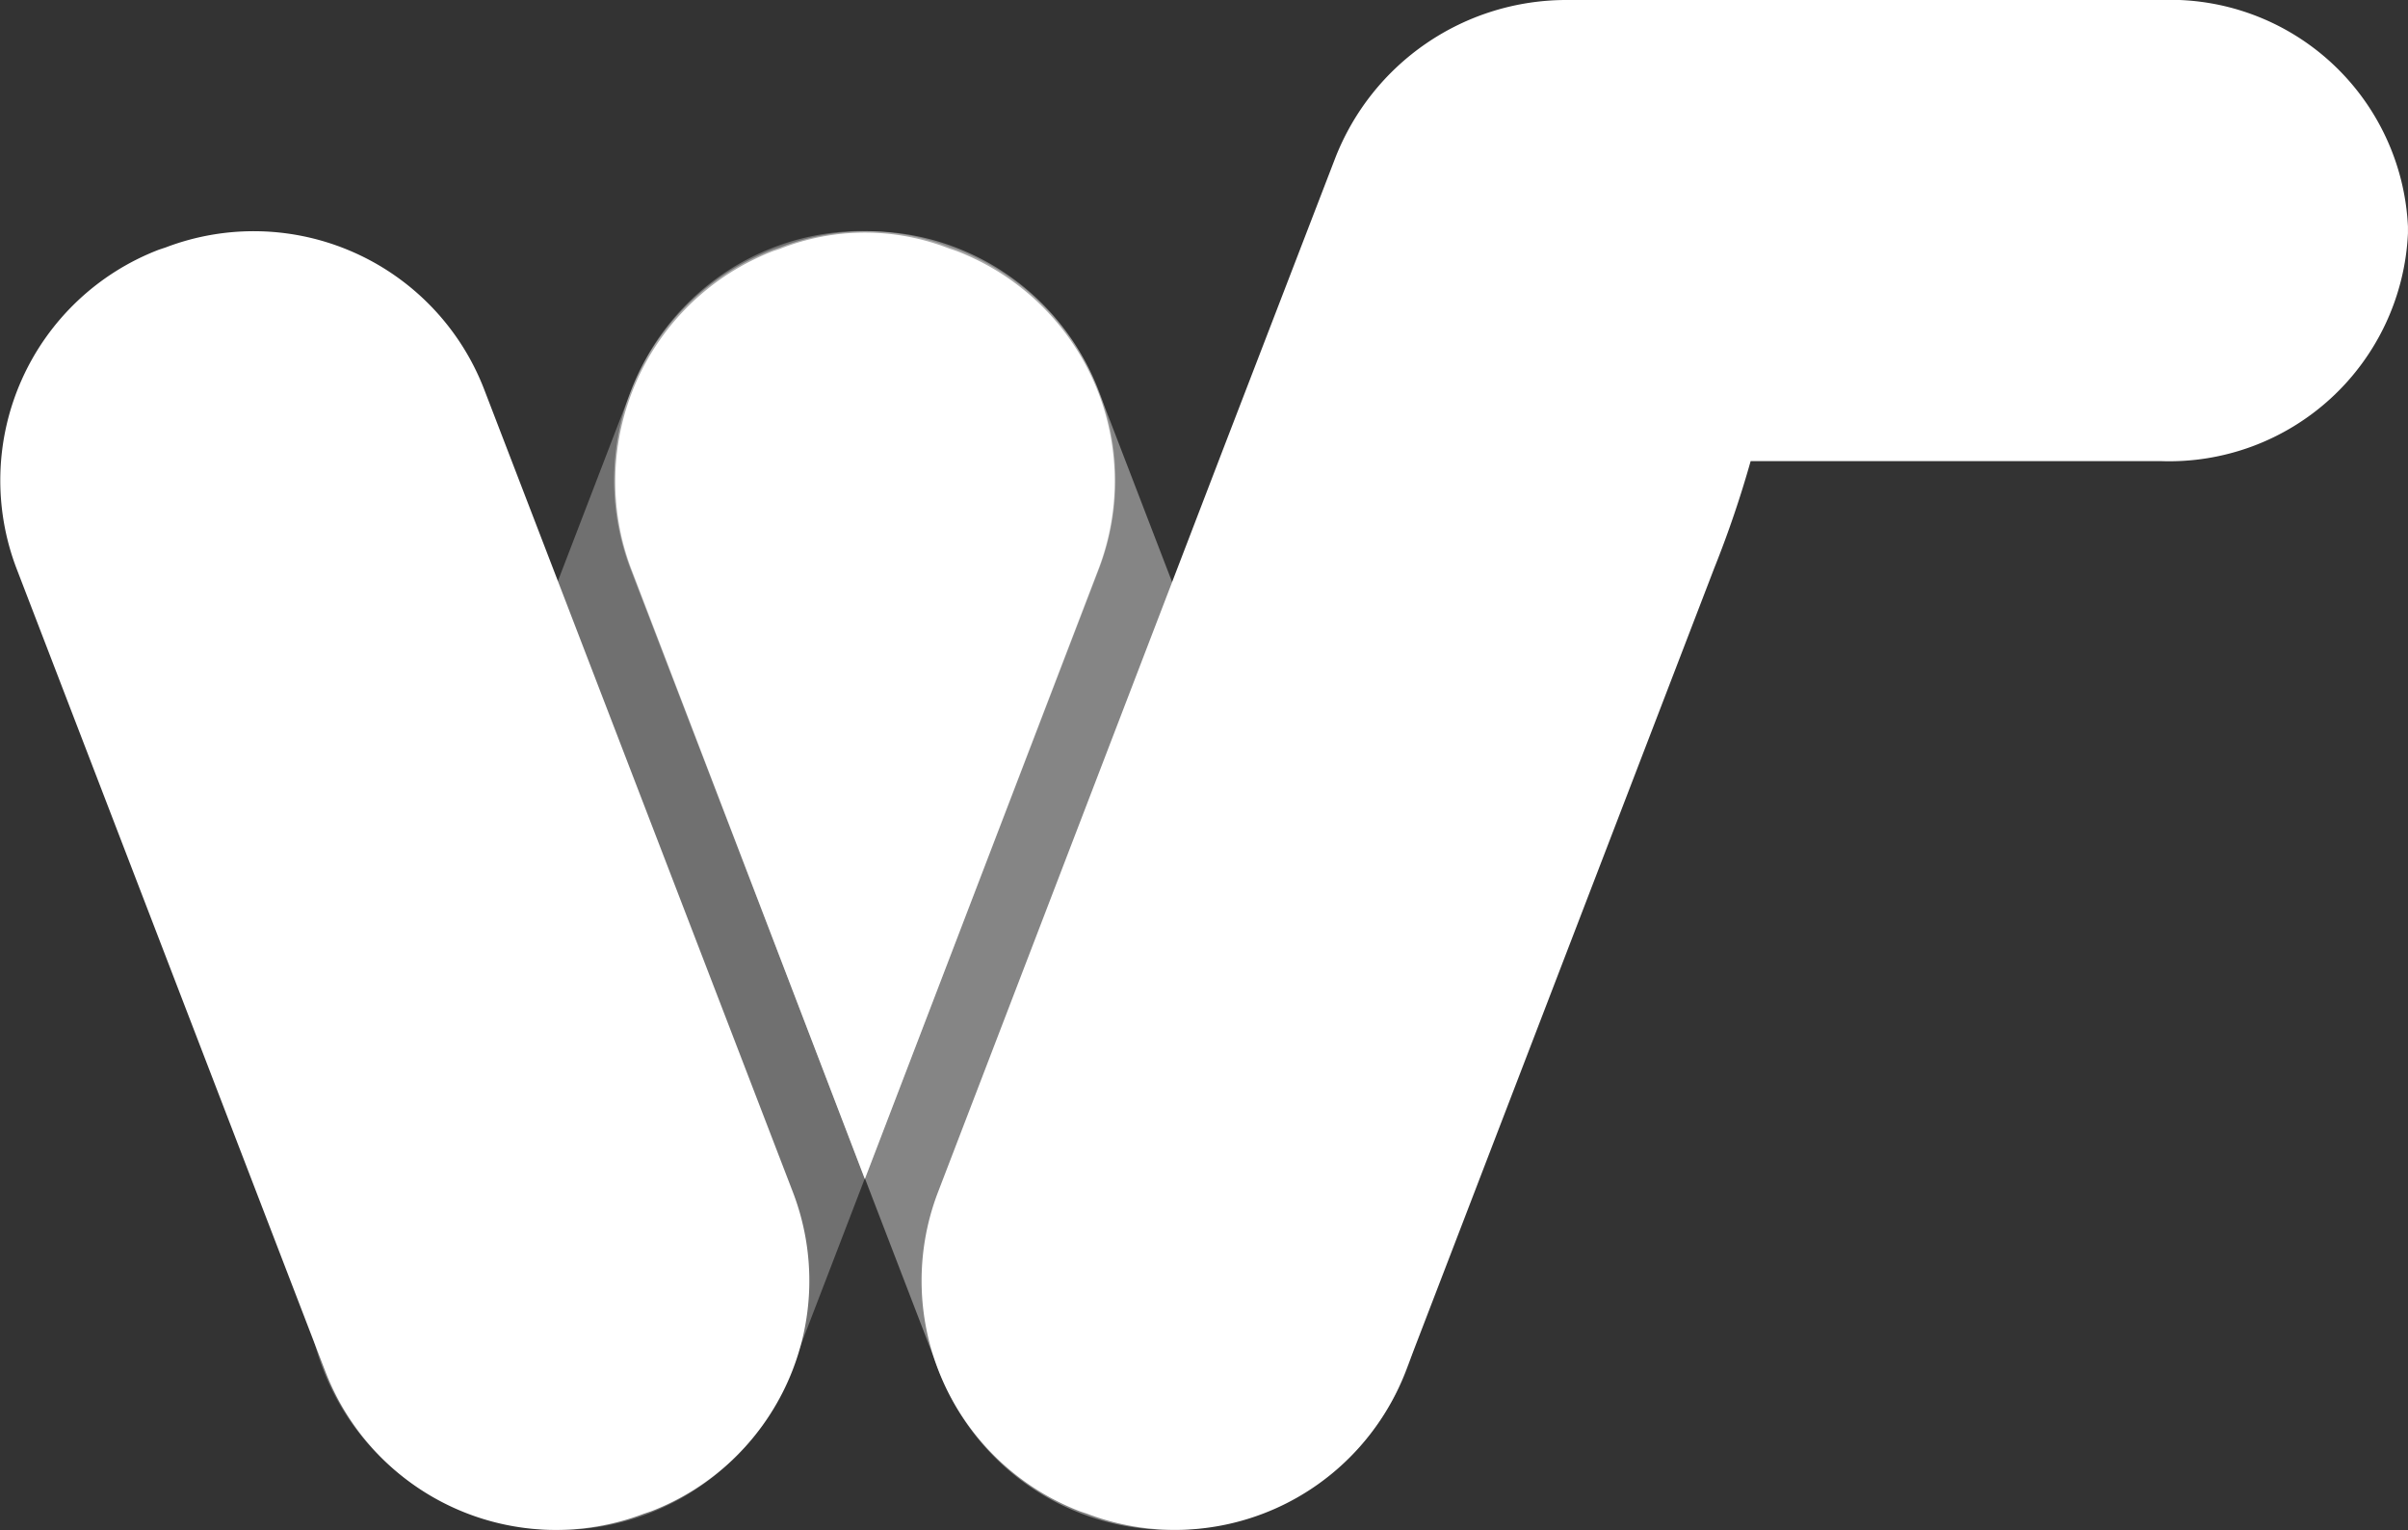 <svg xmlns="http://www.w3.org/2000/svg" width="50.633" height="32.171" viewBox="0 0 50.633 32.171">
  <rect x="0" y="0" width="50.633" height="32.171" fill="#333333" stroke="none"/>
  <g id="Group_24" data-name="Group 24" transform="translate(-0.001 0)">
    <path id="Path_46" data-name="Path 46" d="M504.83,358.274a5.194,5.194,0,0,1-2.993,6.7l-.144.048a5.194,5.194,0,0,1-6.7-2.993L488.5,345.151a5.194,5.194,0,0,1,2.993-6.7l.144-.048a5.194,5.194,0,0,1,6.7,2.993Z" transform="translate(-488.152 -333.202)" fill="#fff"/>
    <path id="Path_47" data-name="Path 47" d="M595.116,317.8h-12.5a5.217,5.217,0,0,0-4.861,3.328l-2.371,6.154h0L569.4,342.871a5.194,5.194,0,0,0,2.993,6.7l.144.048a5.194,5.194,0,0,0,6.7-2.993l6.489-16.882a22.449,22.449,0,0,0,.766-2.251h8.621a5.025,5.025,0,0,0,5.2-4.789v-.144A5.007,5.007,0,0,0,595.116,317.8Z" transform="translate(-549.68 -317.8)" fill="#fff"/>
    <path id="Path_48" data-name="Path 48" d="M558.73,358.274a5.194,5.194,0,0,1-2.993,6.7l-.144.048a5.194,5.194,0,0,1-6.7-2.993L542.4,345.151a5.194,5.194,0,0,1,2.993-6.7l.144-.048a5.194,5.194,0,0,1,6.7,2.993Z" transform="translate(-529.145 -333.202)" fill="#fff" opacity="0.4"/>
    <path id="Path_49" data-name="Path 49" d="M552.316,345.288,547.407,358.1,542.5,345.288a5.194,5.194,0,0,1,2.993-6.7l.144-.048a4.85,4.85,0,0,1,3.544,0l.144.048A5.176,5.176,0,0,1,552.316,345.288Z" transform="translate(-529.221 -333.315)" fill="#fff"/>
    <path id="Path_50" data-name="Path 50" d="M515.4,358.274a5.194,5.194,0,0,0,2.993,6.7l.144.048a5.194,5.194,0,0,0,6.7-2.993l6.489-16.882a5.194,5.194,0,0,0-2.993-6.7l-.144-.048a5.194,5.194,0,0,0-6.7,2.993Z" transform="translate(-508.61 -333.202)" fill="#fff" opacity="0.3"/>
  </g>
</svg>
